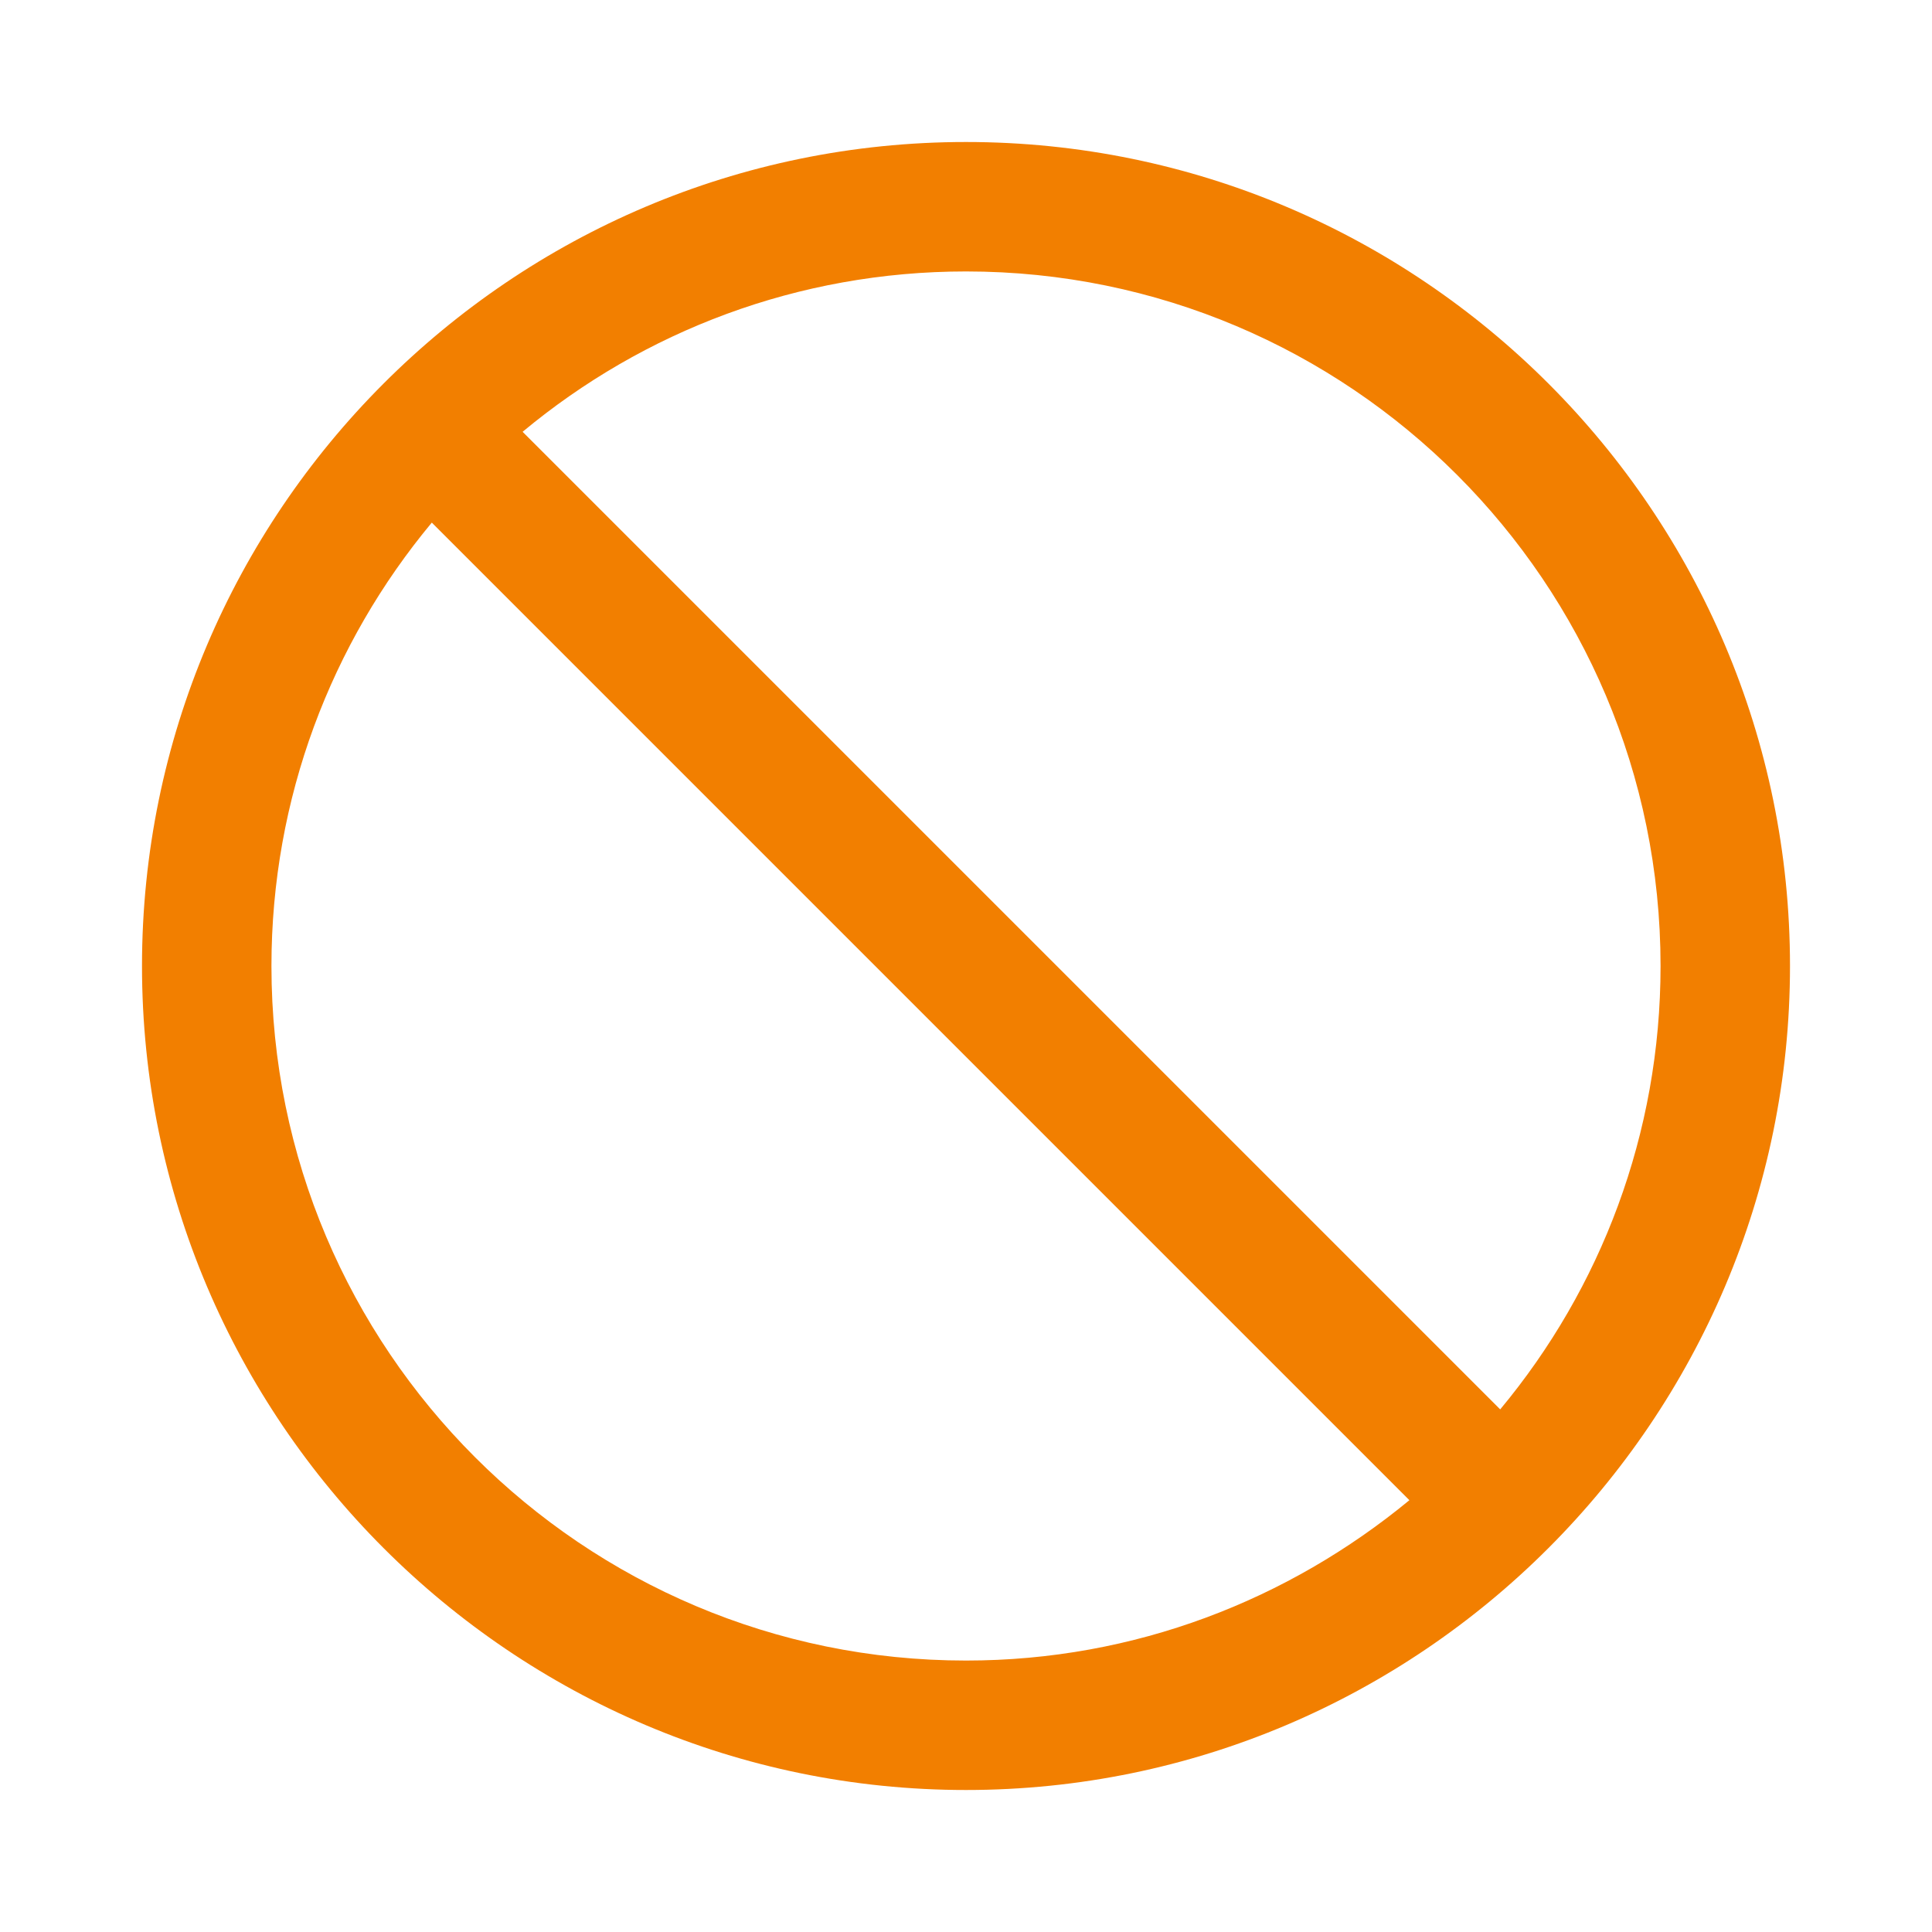 <?xml version="1.0" encoding="utf-8"?>
<!-- Generator: Adobe Illustrator 19.0.0, SVG Export Plug-In . SVG Version: 6.00 Build 0)  -->
<svg version="1.1" id="Layer_1" xmlns="http://www.w3.org/2000/svg" xmlns:xlink="http://www.w3.org/1999/xlink" x="0px" y="0px"
	 viewBox="0 0 200 200" style="enable-background:new 0 0 200 200;" xml:space="preserve">
<style type="text/css">
	.st0{fill:#F27F00;}
</style>
<path id="XMLID_8_" class="st0" d="M100,14.7c-47.1,0-85.3,38.3-85.3,85.3s38.3,85.3,85.3,85.3s85.3-38.3,85.3-85.3
	S147.1,14.7,100,14.7z M171.9,100c0,17.4-6.2,33.4-16.6,45.9L54.1,44.7C66.6,34.3,82.6,28.1,100,28.1
	C139.7,28.1,171.9,60.3,171.9,100z M28.1,100c0-17.4,6.2-33.4,16.6-45.9l101.2,101.2c-12.5,10.3-28.4,16.6-45.9,16.6
	C60.3,171.9,28.1,139.7,28.1,100z"/>
</svg>
